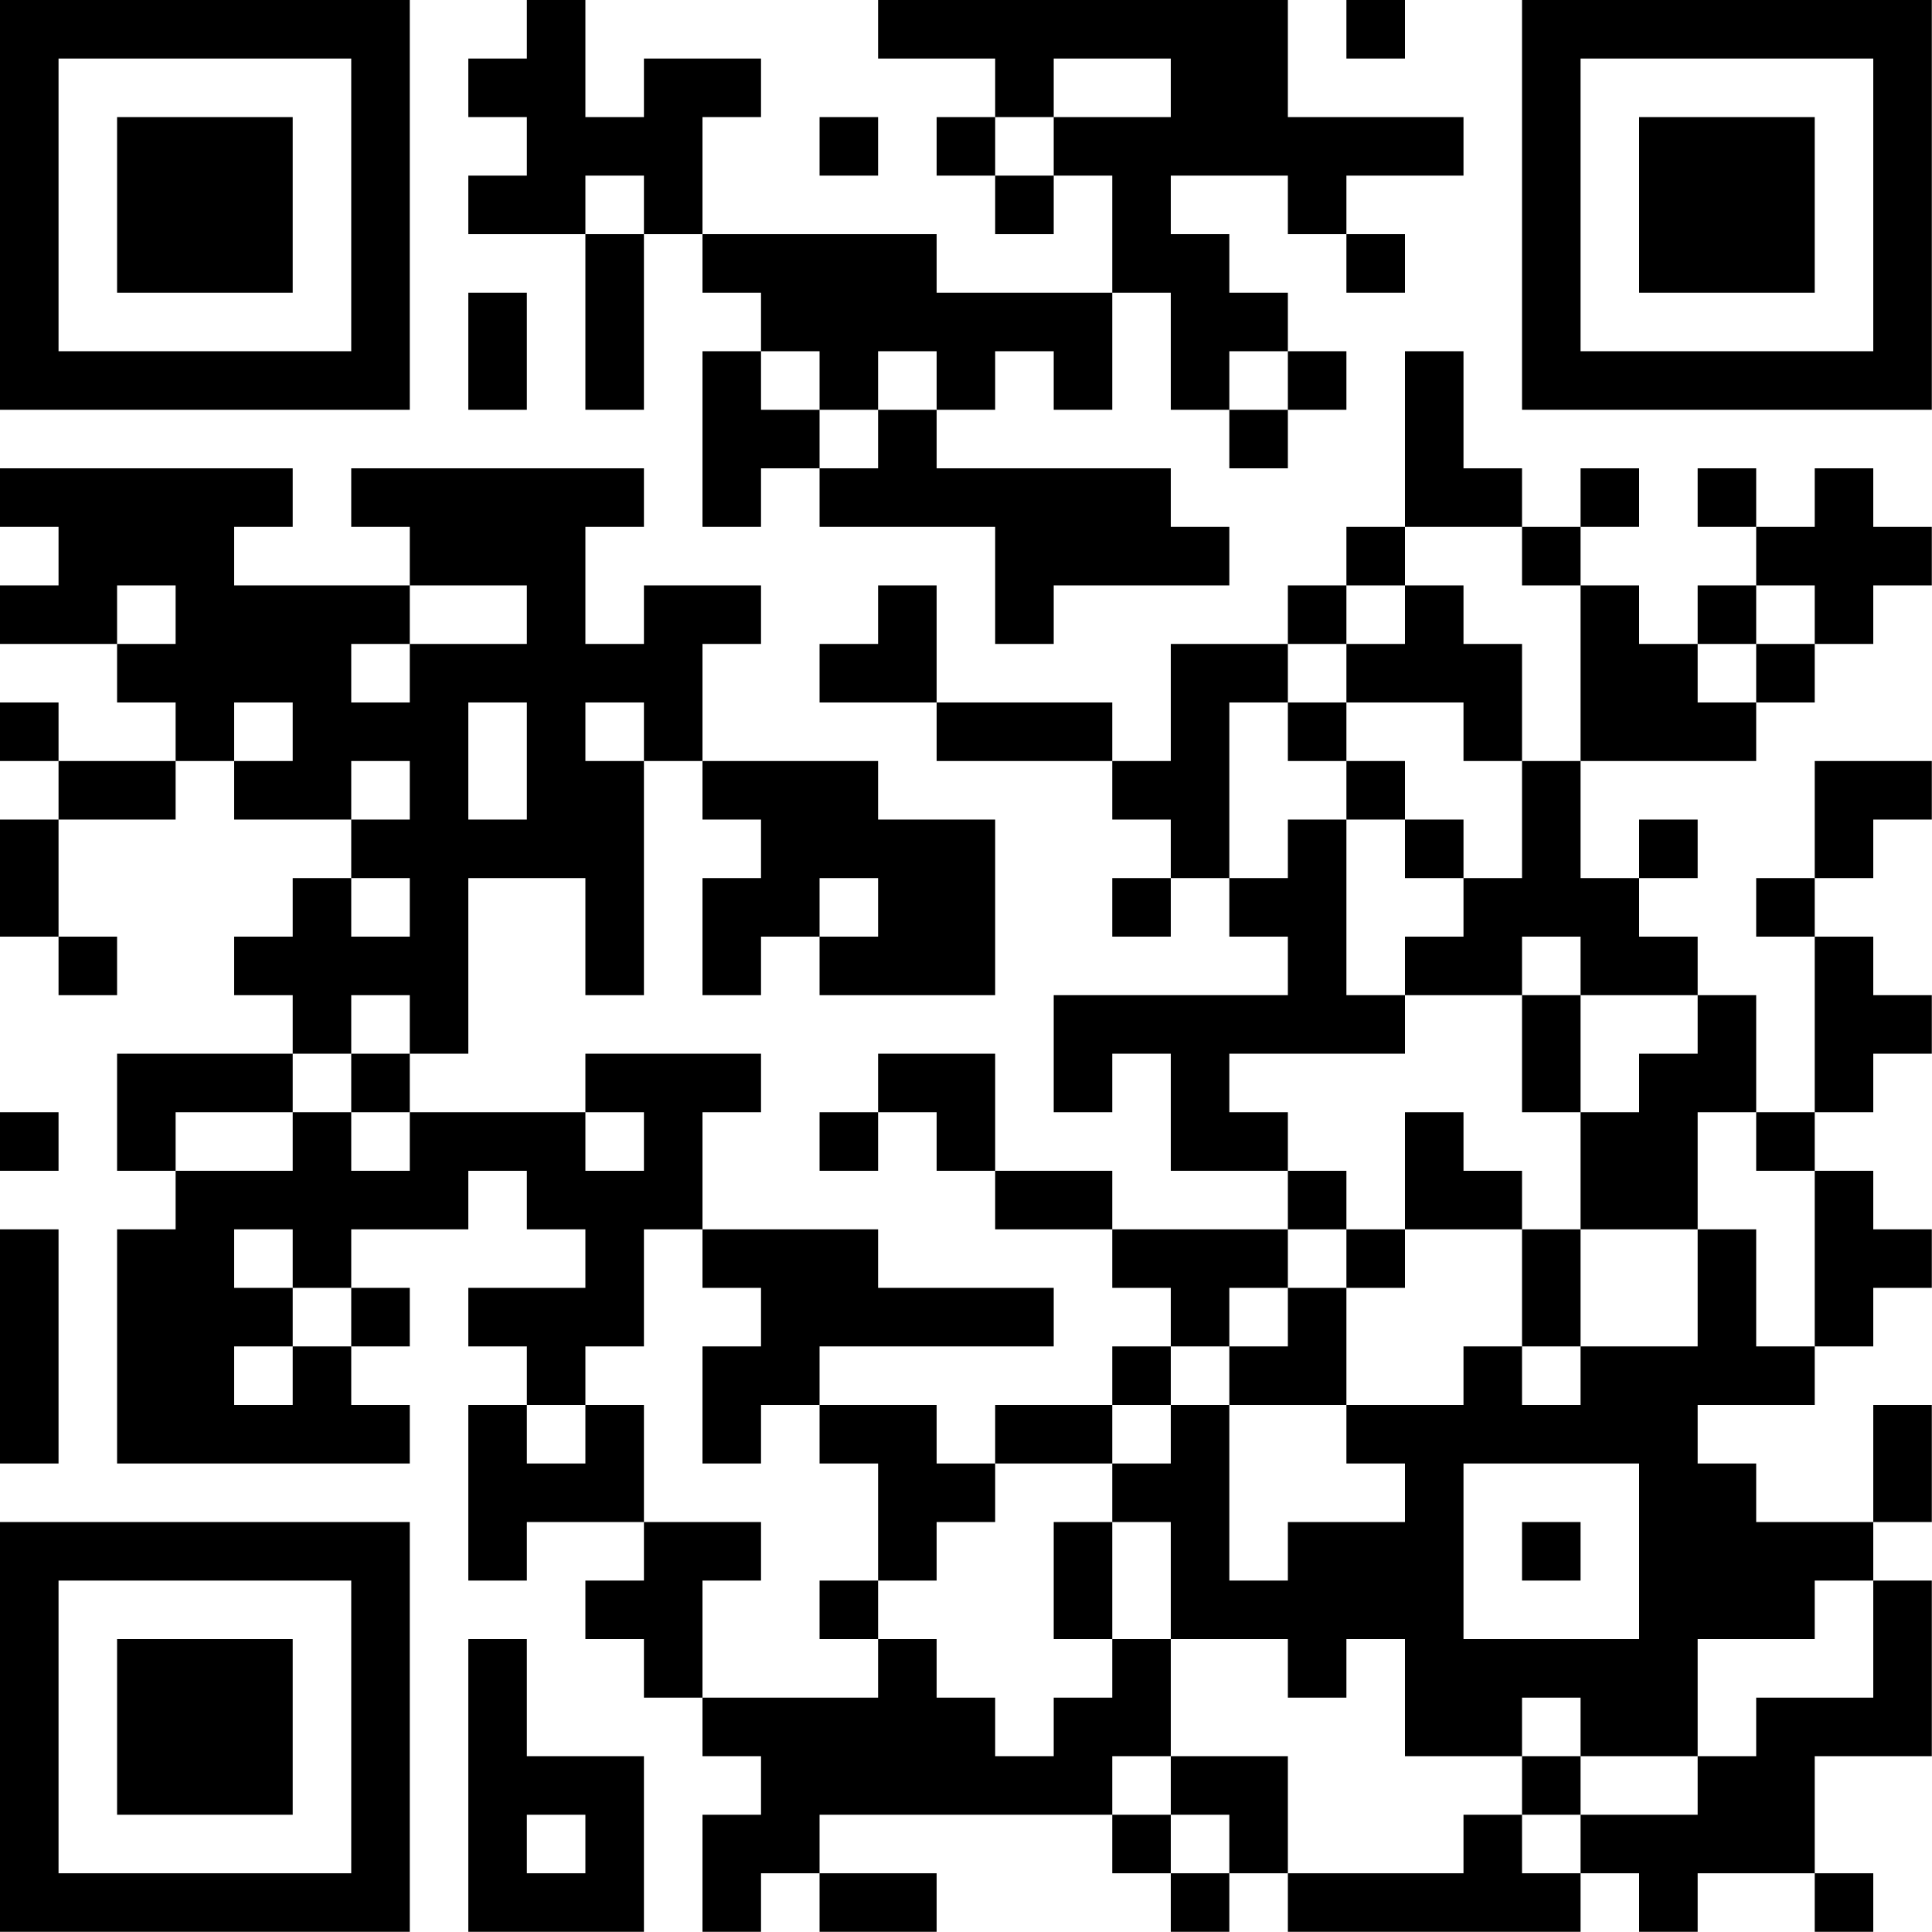 <?xml version="1.0" encoding="UTF-8"?>
<svg xmlns="http://www.w3.org/2000/svg" version="1.1" width="100" height="100" viewBox="0 0 100 100"><rect x="0" y="0" width="100" height="100" fill="#ffffff"/><g transform="scale(3.03)"><g transform="translate(0,0)"><path fill-rule="evenodd" d="M9 0L9 1L8 1L8 2L9 2L9 3L8 3L8 4L10 4L10 7L11 7L11 4L12 4L12 5L13 5L13 6L12 6L12 9L13 9L13 8L14 8L14 9L17 9L17 11L18 11L18 10L21 10L21 9L20 9L20 8L16 8L16 7L17 7L17 6L18 6L18 7L19 7L19 5L20 5L20 7L21 7L21 8L22 8L22 7L23 7L23 6L22 6L22 5L21 5L21 4L20 4L20 3L22 3L22 4L23 4L23 5L24 5L24 4L23 4L23 3L25 3L25 2L22 2L22 0L15 0L15 1L17 1L17 2L16 2L16 3L17 3L17 4L18 4L18 3L19 3L19 5L16 5L16 4L12 4L12 2L13 2L13 1L11 1L11 2L10 2L10 0ZM23 0L23 1L24 1L24 0ZM18 1L18 2L17 2L17 3L18 3L18 2L20 2L20 1ZM14 2L14 3L15 3L15 2ZM10 3L10 4L11 4L11 3ZM8 5L8 7L9 7L9 5ZM13 6L13 7L14 7L14 8L15 8L15 7L16 7L16 6L15 6L15 7L14 7L14 6ZM21 6L21 7L22 7L22 6ZM24 6L24 9L23 9L23 10L22 10L22 11L20 11L20 13L19 13L19 12L16 12L16 10L15 10L15 11L14 11L14 12L16 12L16 13L19 13L19 14L20 14L20 15L19 15L19 16L20 16L20 15L21 15L21 16L22 16L22 17L18 17L18 19L19 19L19 18L20 18L20 20L22 20L22 21L19 21L19 20L17 20L17 18L15 18L15 19L14 19L14 20L15 20L15 19L16 19L16 20L17 20L17 21L19 21L19 22L20 22L20 23L19 23L19 24L17 24L17 25L16 25L16 24L14 24L14 23L18 23L18 22L15 22L15 21L12 21L12 19L13 19L13 18L10 18L10 19L7 19L7 18L8 18L8 15L10 15L10 17L11 17L11 13L12 13L12 14L13 14L13 15L12 15L12 17L13 17L13 16L14 16L14 17L17 17L17 14L15 14L15 13L12 13L12 11L13 11L13 10L11 10L11 11L10 11L10 9L11 9L11 8L6 8L6 9L7 9L7 10L4 10L4 9L5 9L5 8L0 8L0 9L1 9L1 10L0 10L0 11L2 11L2 12L3 12L3 13L1 13L1 12L0 12L0 13L1 13L1 14L0 14L0 16L1 16L1 17L2 17L2 16L1 16L1 14L3 14L3 13L4 13L4 14L6 14L6 15L5 15L5 16L4 16L4 17L5 17L5 18L2 18L2 20L3 20L3 21L2 21L2 25L7 25L7 24L6 24L6 23L7 23L7 22L6 22L6 21L8 21L8 20L9 20L9 21L10 21L10 22L8 22L8 23L9 23L9 24L8 24L8 27L9 27L9 26L11 26L11 27L10 27L10 28L11 28L11 29L12 29L12 30L13 30L13 31L12 31L12 33L13 33L13 32L14 32L14 33L16 33L16 32L14 32L14 31L19 31L19 32L20 32L20 33L21 33L21 32L22 32L22 33L27 33L27 32L28 32L28 33L29 33L29 32L31 32L31 33L32 33L32 32L31 32L31 30L33 30L33 27L32 27L32 26L33 26L33 24L32 24L32 26L30 26L30 25L29 25L29 24L31 24L31 23L32 23L32 22L33 22L33 21L32 21L32 20L31 20L31 19L32 19L32 18L33 18L33 17L32 17L32 16L31 16L31 15L32 15L32 14L33 14L33 13L31 13L31 15L30 15L30 16L31 16L31 19L30 19L30 17L29 17L29 16L28 16L28 15L29 15L29 14L28 14L28 15L27 15L27 13L30 13L30 12L31 12L31 11L32 11L32 10L33 10L33 9L32 9L32 8L31 8L31 9L30 9L30 8L29 8L29 9L30 9L30 10L29 10L29 11L28 11L28 10L27 10L27 9L28 9L28 8L27 8L27 9L26 9L26 8L25 8L25 6ZM24 9L24 10L23 10L23 11L22 11L22 12L21 12L21 15L22 15L22 14L23 14L23 17L24 17L24 18L21 18L21 19L22 19L22 20L23 20L23 21L22 21L22 22L21 22L21 23L20 23L20 24L19 24L19 25L17 25L17 26L16 26L16 27L15 27L15 25L14 25L14 24L13 24L13 25L12 25L12 23L13 23L13 22L12 22L12 21L11 21L11 23L10 23L10 24L9 24L9 25L10 25L10 24L11 24L11 26L13 26L13 27L12 27L12 29L15 29L15 28L16 28L16 29L17 29L17 30L18 30L18 29L19 29L19 28L20 28L20 30L19 30L19 31L20 31L20 32L21 32L21 31L20 31L20 30L22 30L22 32L25 32L25 31L26 31L26 32L27 32L27 31L29 31L29 30L30 30L30 29L32 29L32 27L31 27L31 28L29 28L29 30L27 30L27 29L26 29L26 30L24 30L24 28L23 28L23 29L22 29L22 28L20 28L20 26L19 26L19 25L20 25L20 24L21 24L21 27L22 27L22 26L24 26L24 25L23 25L23 24L25 24L25 23L26 23L26 24L27 24L27 23L29 23L29 21L30 21L30 23L31 23L31 20L30 20L30 19L29 19L29 21L27 21L27 19L28 19L28 18L29 18L29 17L27 17L27 16L26 16L26 17L24 17L24 16L25 16L25 15L26 15L26 13L27 13L27 10L26 10L26 9ZM2 10L2 11L3 11L3 10ZM7 10L7 11L6 11L6 12L7 12L7 11L9 11L9 10ZM24 10L24 11L23 11L23 12L22 12L22 13L23 13L23 14L24 14L24 15L25 15L25 14L24 14L24 13L23 13L23 12L25 12L25 13L26 13L26 11L25 11L25 10ZM30 10L30 11L29 11L29 12L30 12L30 11L31 11L31 10ZM4 12L4 13L5 13L5 12ZM8 12L8 14L9 14L9 12ZM10 12L10 13L11 13L11 12ZM6 13L6 14L7 14L7 13ZM6 15L6 16L7 16L7 15ZM14 15L14 16L15 16L15 15ZM6 17L6 18L5 18L5 19L3 19L3 20L5 20L5 19L6 19L6 20L7 20L7 19L6 19L6 18L7 18L7 17ZM26 17L26 19L27 19L27 17ZM0 19L0 20L1 20L1 19ZM10 19L10 20L11 20L11 19ZM24 19L24 21L23 21L23 22L22 22L22 23L21 23L21 24L23 24L23 22L24 22L24 21L26 21L26 23L27 23L27 21L26 21L26 20L25 20L25 19ZM0 21L0 25L1 25L1 21ZM4 21L4 22L5 22L5 23L4 23L4 24L5 24L5 23L6 23L6 22L5 22L5 21ZM25 25L25 28L28 28L28 25ZM18 26L18 28L19 28L19 26ZM26 26L26 27L27 27L27 26ZM14 27L14 28L15 28L15 27ZM8 28L8 33L11 33L11 30L9 30L9 28ZM26 30L26 31L27 31L27 30ZM9 31L9 32L10 32L10 31ZM0 0L0 7L7 7L7 0ZM1 1L1 6L6 6L6 1ZM2 2L2 5L5 5L5 2ZM26 0L26 7L33 7L33 0ZM27 1L27 6L32 6L32 1ZM28 2L28 5L31 5L31 2ZM0 26L0 33L7 33L7 26ZM1 27L1 32L6 32L6 27ZM2 28L2 31L5 31L5 28Z" fill="#000000"/></g></g></svg>
